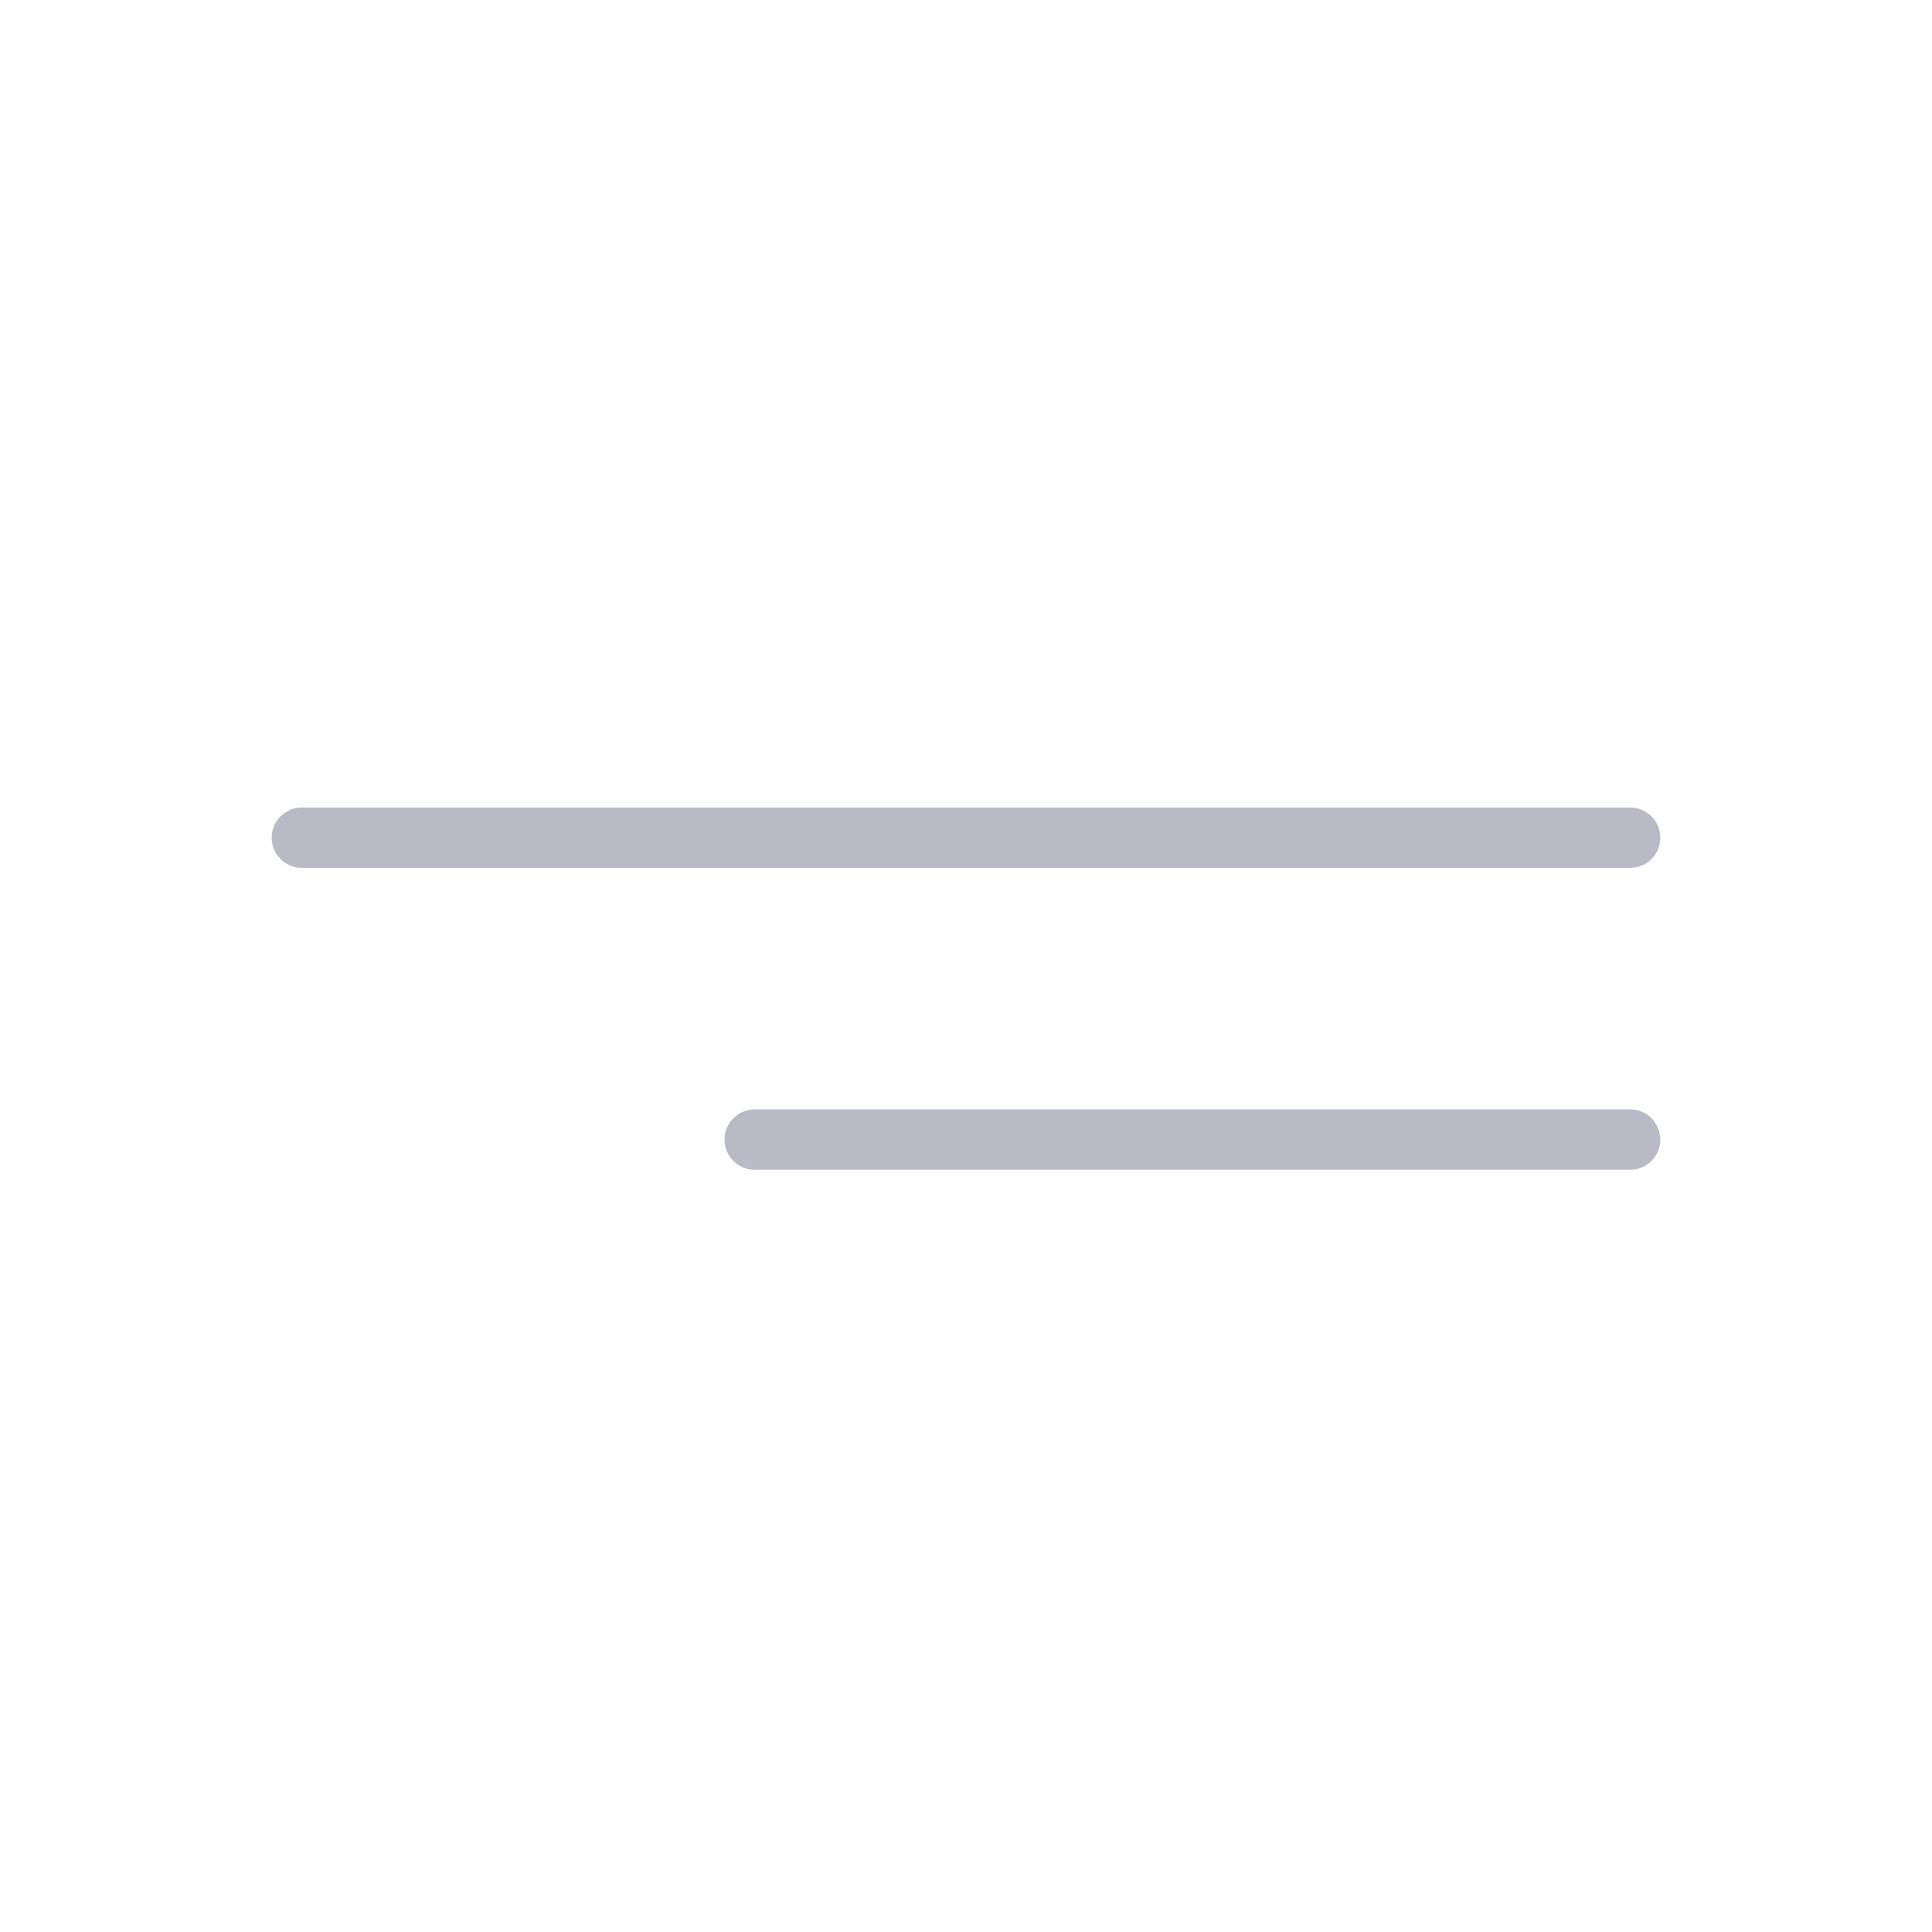 <svg xmlns="http://www.w3.org/2000/svg" width="512" height="512" viewBox="0 0 512 512">
    <line x1="80" y1="222" x2="432" y2="222" style="fill:none;stroke:#B9BAC5;stroke-linecap:round;stroke-miterlimit:10;stroke-width:16px"/>
    <line x1="200" y1="302" x2="432" y2="302" style="fill:none;stroke:#B9BAC5;stroke-linecap:round;stroke-miterlimit:10;stroke-width:16px"/>
    <!-- <line x1="80" y1="352" x2="432" y2="352" style="fill:none;stroke:#000;stroke-linecap:round;stroke-miterlimit:10;stroke-width:32px"/> -->
</svg>